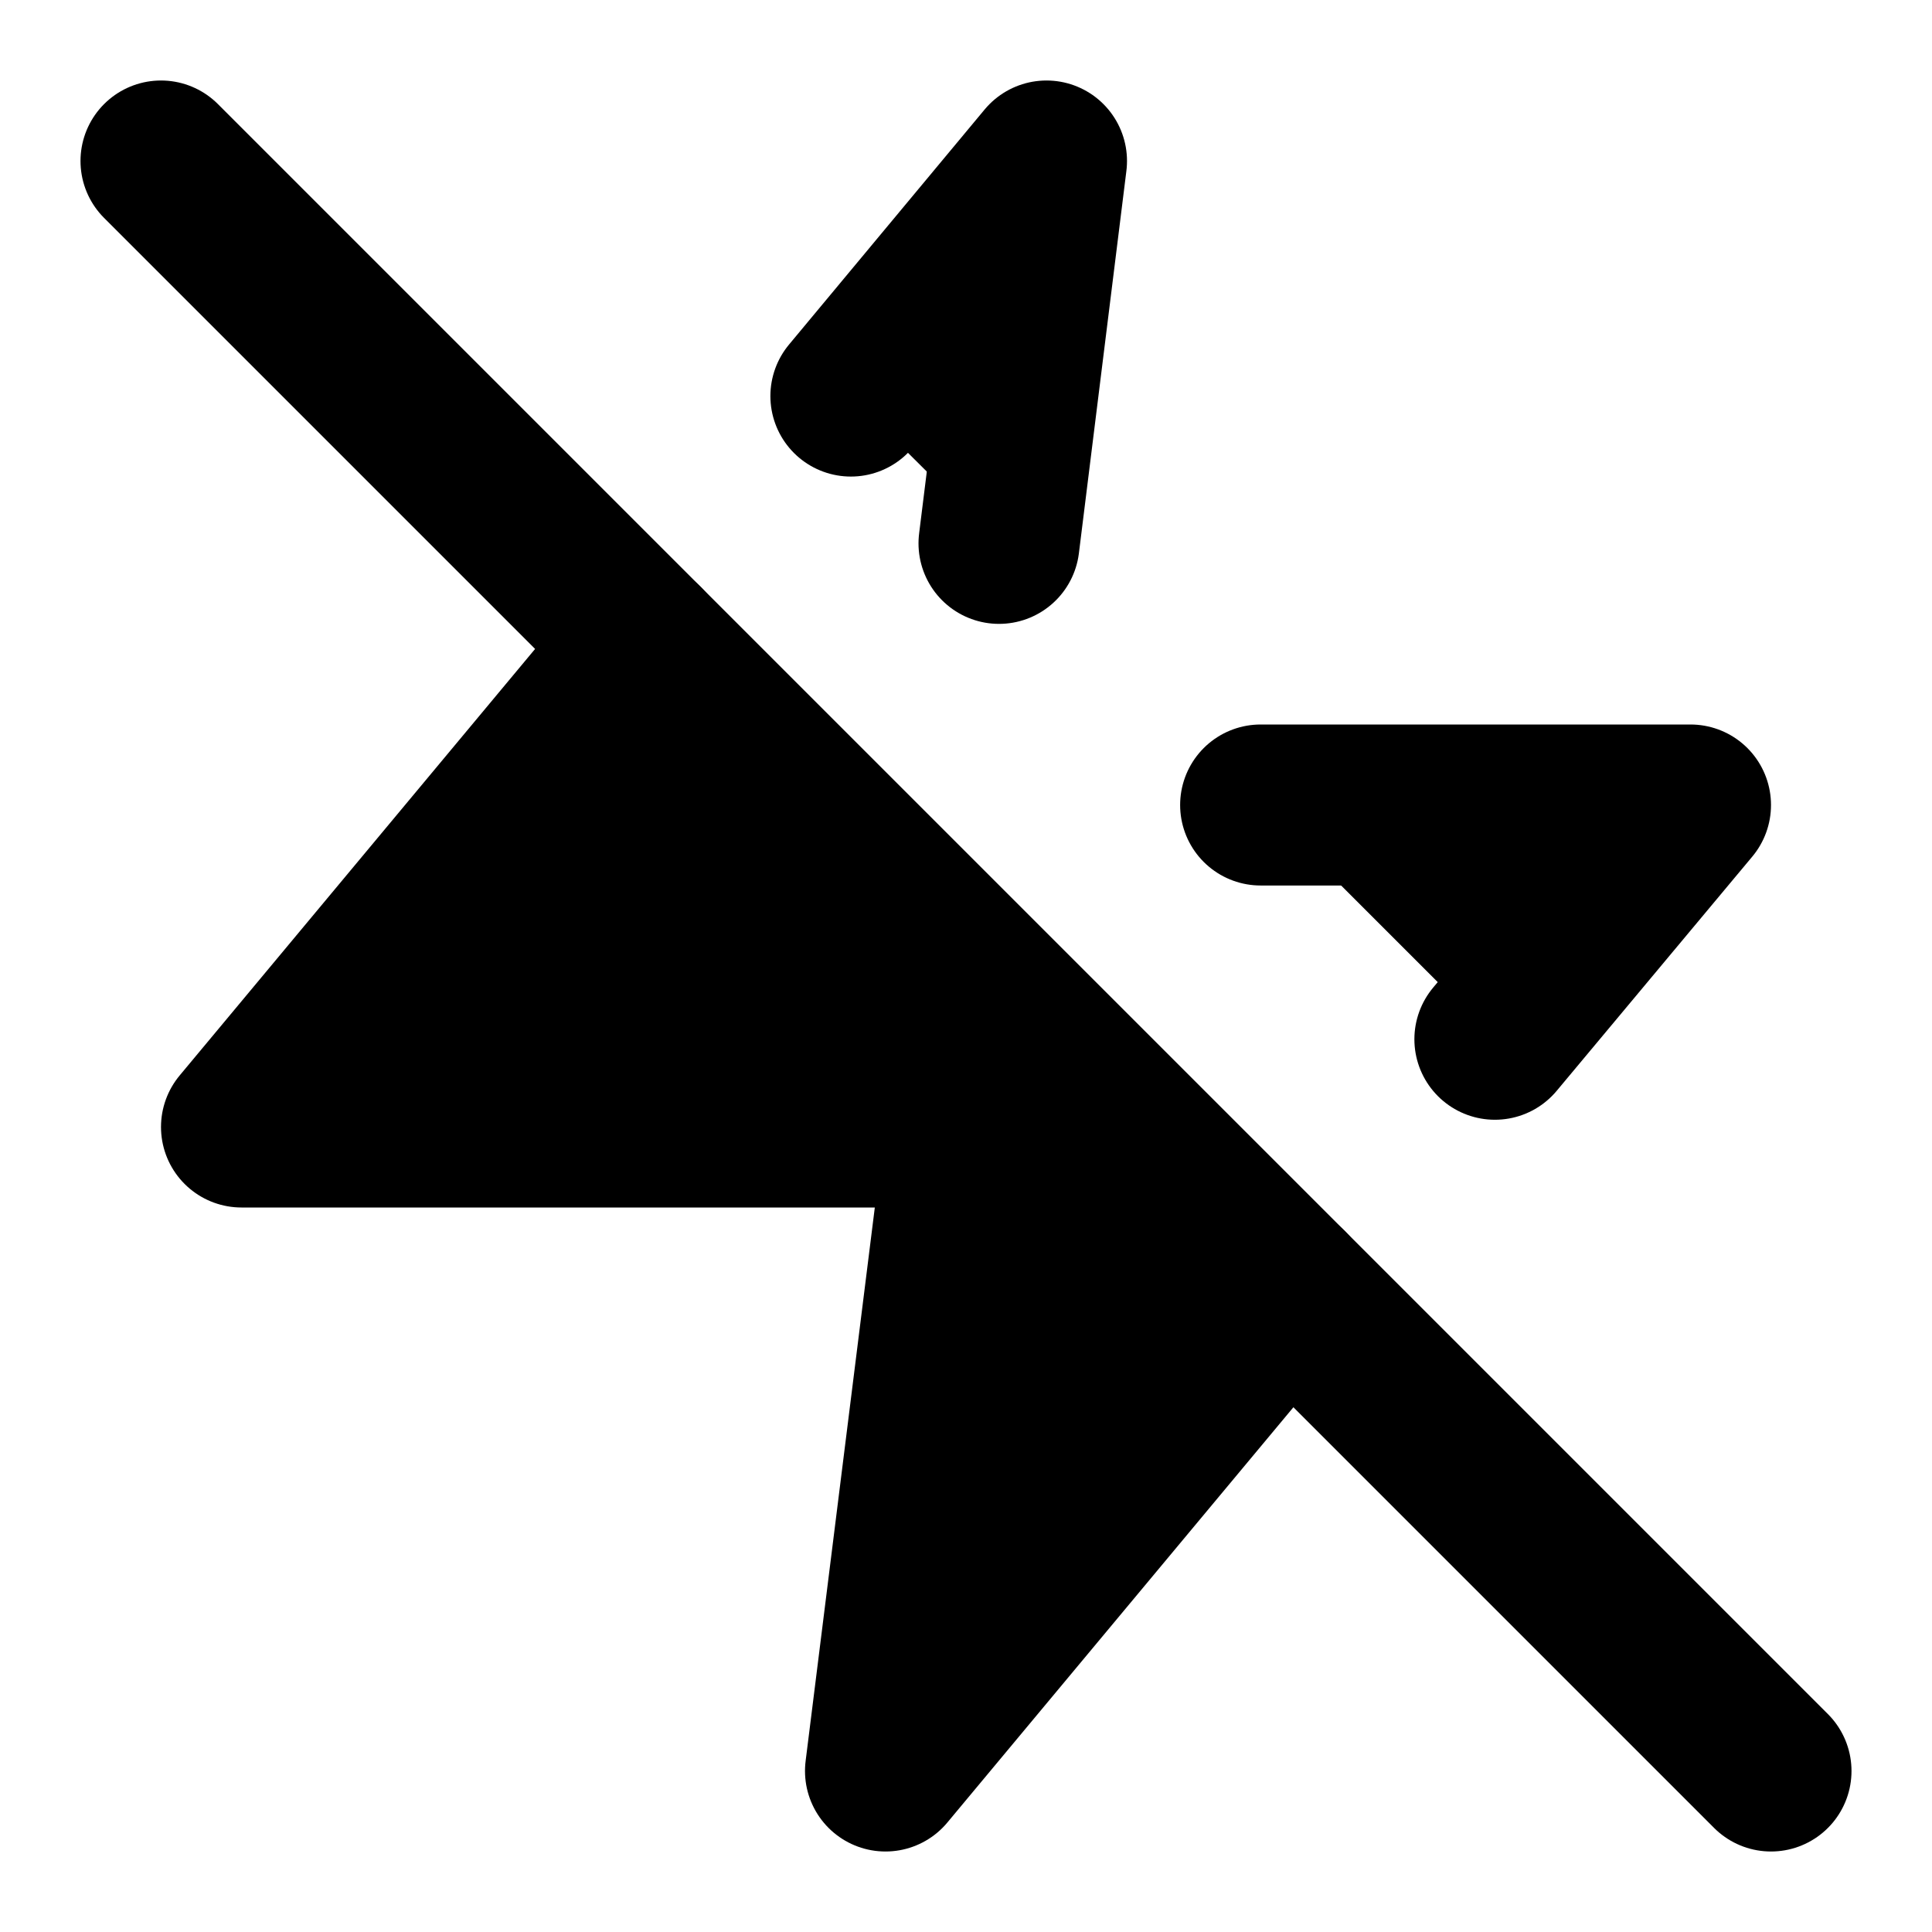 <svg width="24" height="24" viewBox="0 0 24 24" fill="black" xmlns="http://www.w3.org/2000/svg">
    <path d="M12.41 6.75L13 2L10.57 4.92" stroke="black" stroke-width="2"
        stroke-linecap="round" stroke-linejoin="round" />
    <path d="M18.57 12.91L21 10H15.66" stroke="black" stroke-width="2" stroke-linecap="round"
        stroke-linejoin="round" />
    <path d="M8 8L3 14H12L11 22L16 16" stroke="black" stroke-width="2" stroke-linecap="round"
        stroke-linejoin="round" />
    <path d="M2 2L22 22" stroke="black" stroke-width="2" stroke-linecap="round"
        stroke-linejoin="round" />
</svg>